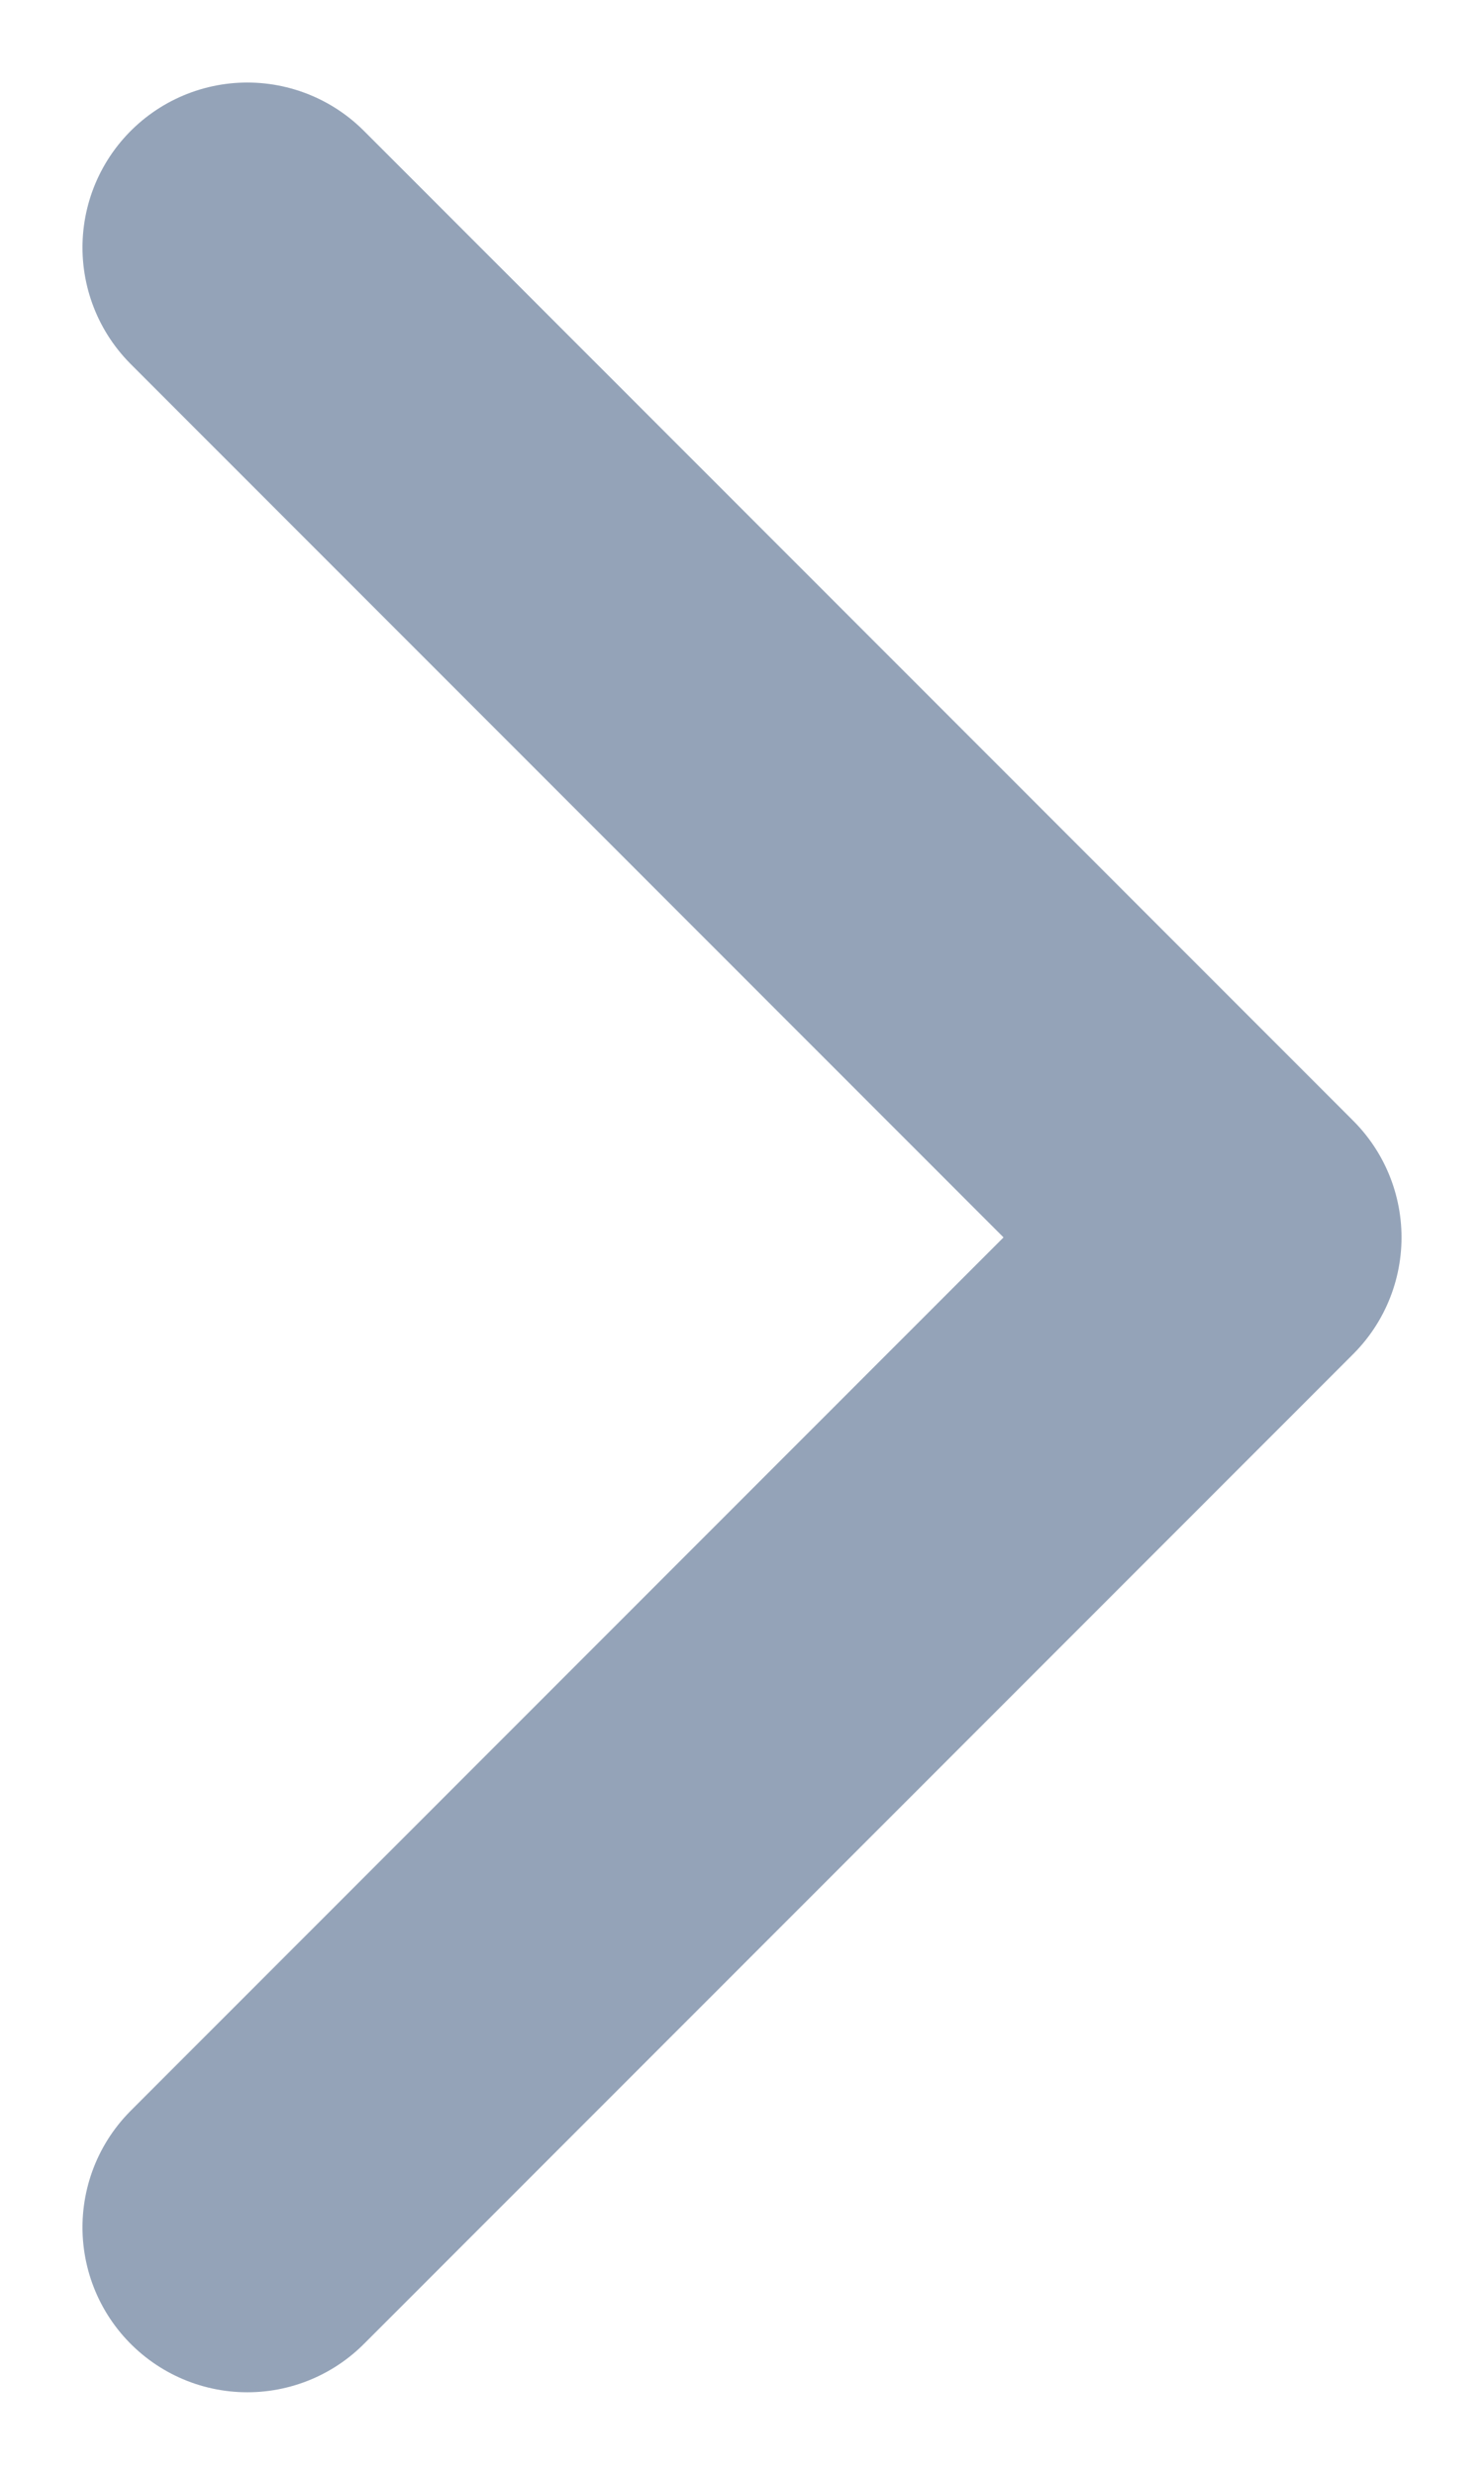 <svg width="6" height="10" viewBox="0 0 6 10" fill="none" xmlns="http://www.w3.org/2000/svg">
<path d="M1 9L5 5L1 1" stroke="#94A3B8" stroke-width="1.333" stroke-linecap="round" stroke-linejoin="round"/>
</svg>
